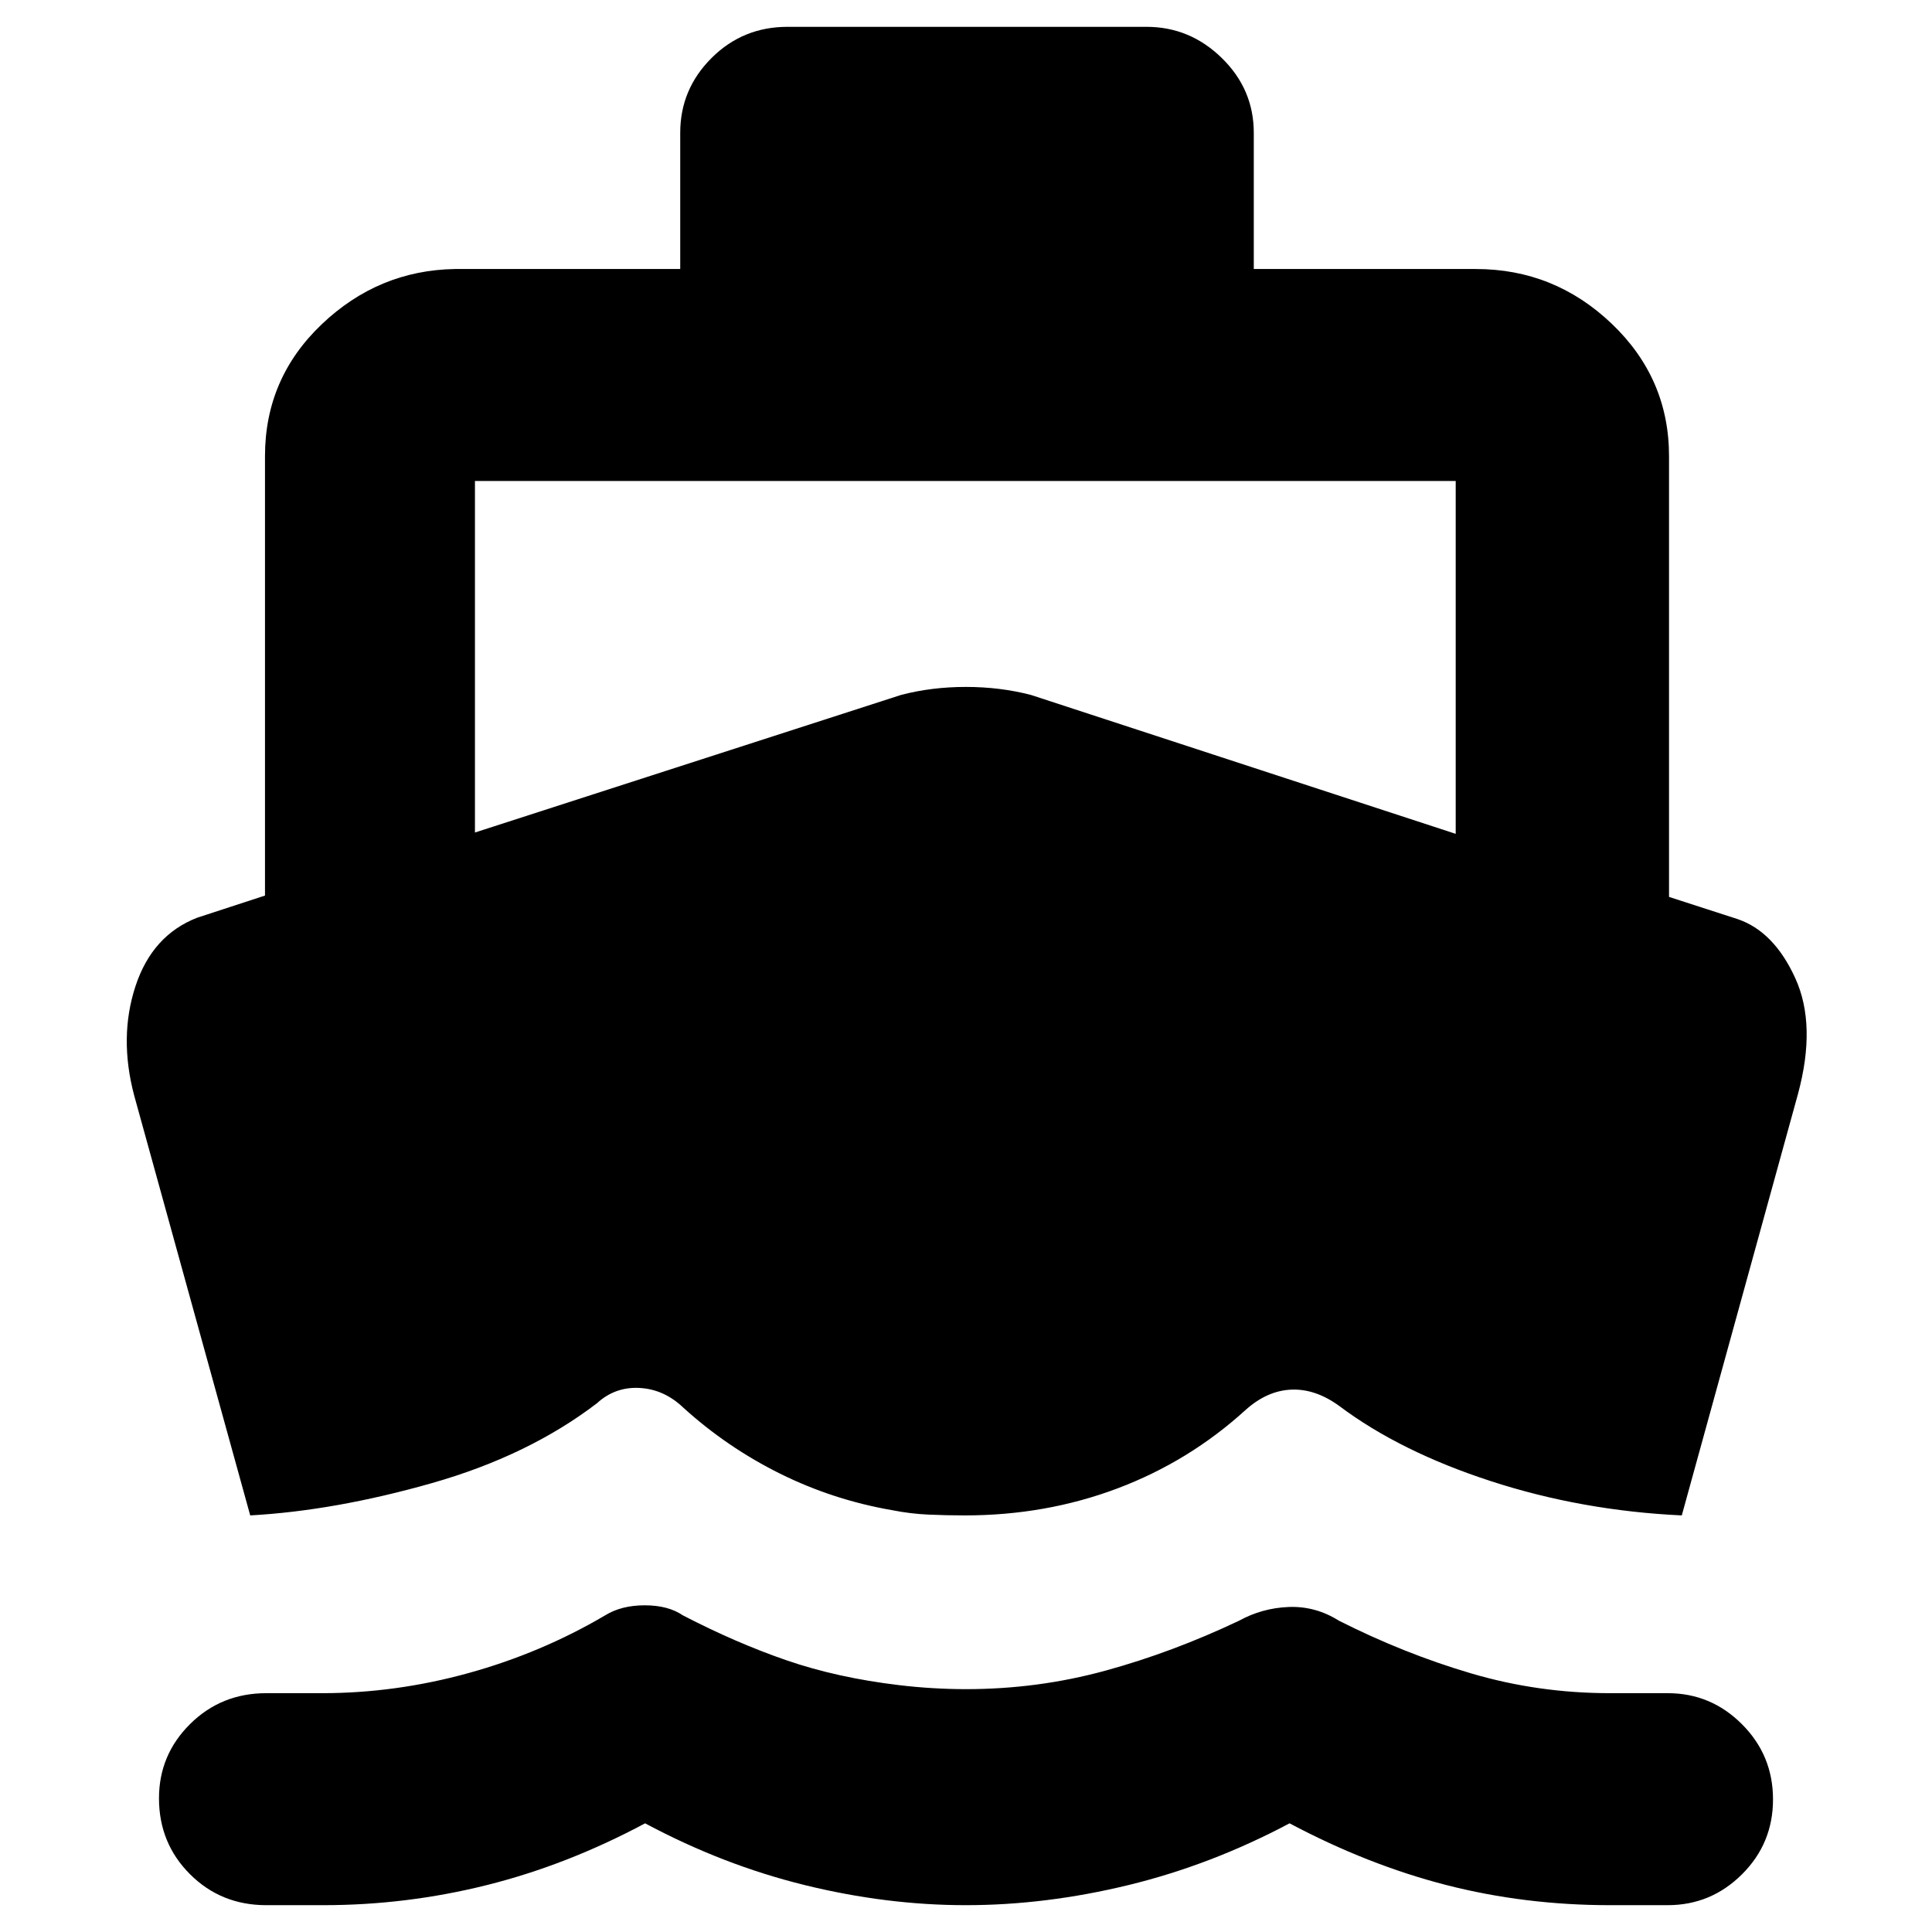 <svg xmlns="http://www.w3.org/2000/svg" height="40" viewBox="0 -960 960 960" width="40"><path d="M124.33-207 66.67-415.67q-7.67-29 .66-54.33 8.34-25.33 30.67-34l33.67-11v-218.33q0-38.67 28.16-65.5Q188-825.67 226-826.33h112V-894q0-21.62 15.53-37.14 15.54-15.53 37.8-15.53h178.34q21.61 0 37.47 15.53Q623-915.62 623-894v67.67h110.33q39 0 67.5 27.16 28.5 27.17 28.5 65.84v219l34 11q18.13 6.12 28.73 29.37 10.61 23.25 1.35 57.53L835.67-207q-49.67-2.33-94.79-17-45.12-14.67-75.34-37.33-11.87-8.67-23.87-8.17-12 .5-22.64 10-28.12 25.64-63.74 39.07Q519.68-207 479.36-207q-9 0-18-.4-8.99-.4-18.08-2.2-29.28-5.07-55.63-18.13-26.35-13.07-48.09-32.79-9.56-9.15-21.73-9.81-12.16-.67-21.16 7.56-34.12 26.1-82.23 39.77-48.11 13.67-90.11 16ZM479.9-13.33q-39.46 0-80.1-10-40.63-10-79.25-30.67-38.63 20.67-78.58 30.67-39.96 10-81.32 10h-28.33q-22.5 0-37.91-15.39Q79-44.11 79-66.44 79-88 94.45-103.33q15.46-15.34 37.88-15.34H160q36.67 0 72.83-10 36.17-10 67.84-28.66 8.08-5 19.71-5 11.62 0 18.95 5 26.34 13.66 51.5 22.33 25.17 8.67 55.87 12.33 8.31 1 16.81 1.5 8.49.5 16.49.5 35.67 0 69.17-9.16 33.5-9.17 66.5-24.84 11.52-6.33 24.76-6.83 13.24-.5 24.9 6.83 32.34 16.34 65.67 26.17 33.33 9.83 69 9.83h28.67q21.51 0 36.92 15.44T881-65.89q0 21.89-15.41 37.22-15.41 15.34-36.92 15.34h-28.63q-42.35 0-81.35-10-39-10-77.91-30.67-38.92 20.67-80.02 30.67-41.1 10-80.86 10Zm-243.9-533 211.67-68.34q15.19-4 32.26-4t32.4 4l211 69V-721H236v174.67Z"/></svg>